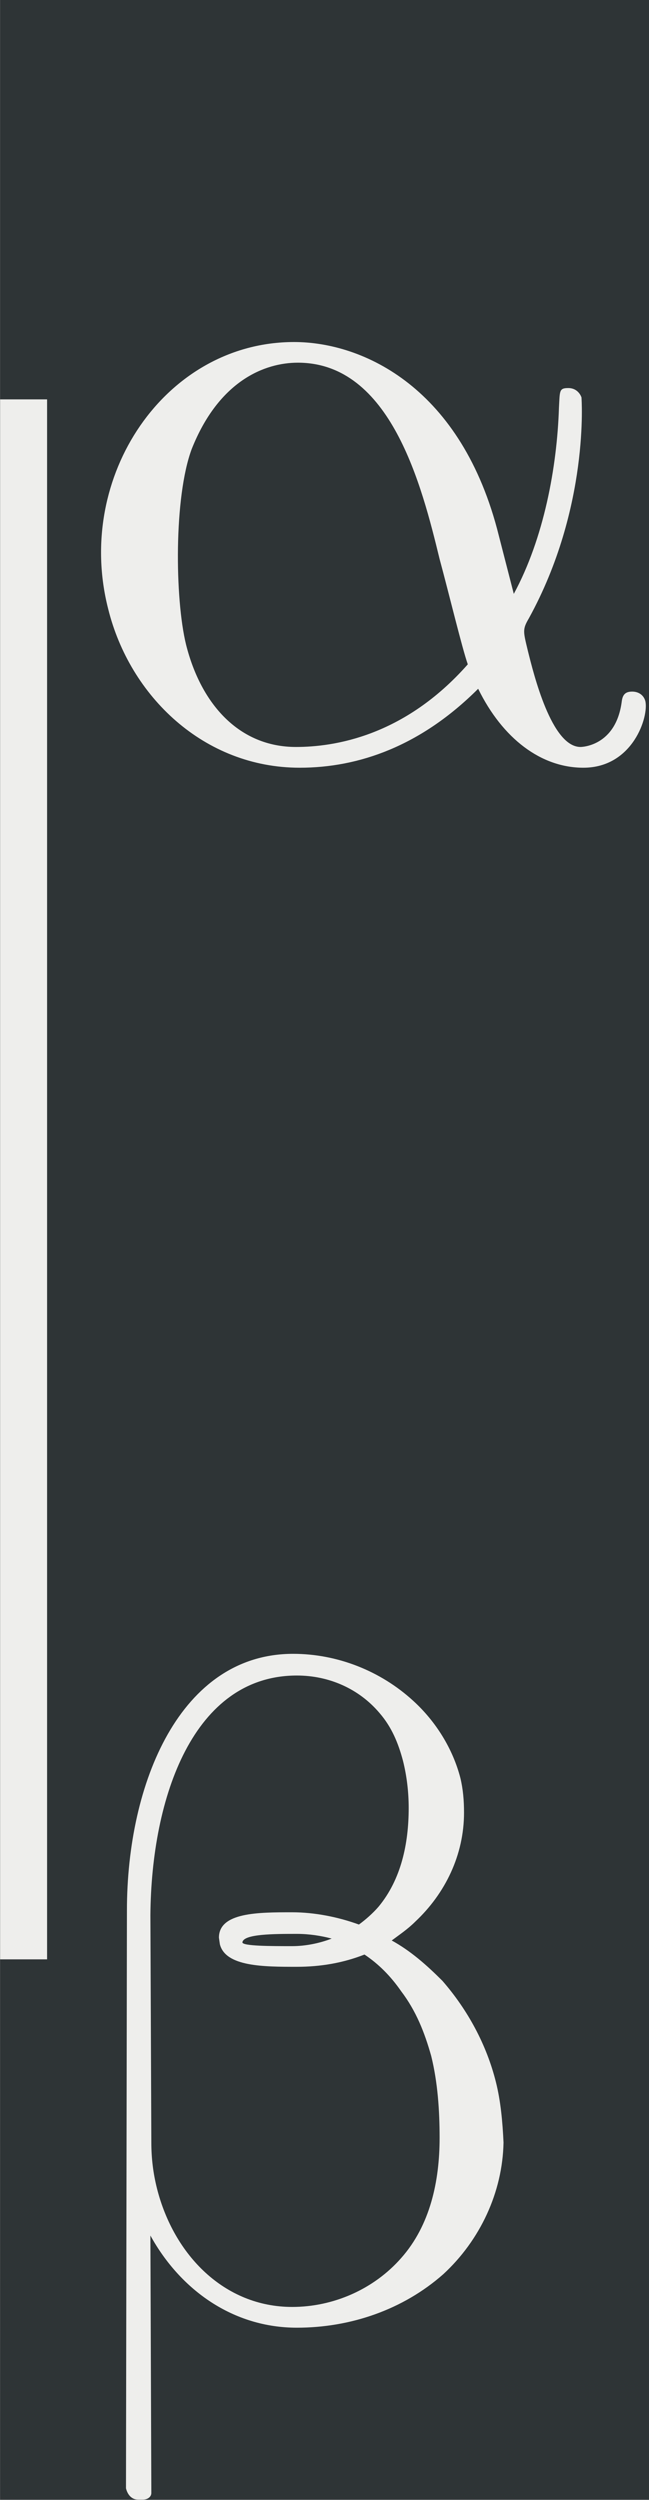 <?xml version='1.0' encoding='UTF-8'?>
<!-- This file was generated by dvisvgm 2.8.1 -->
<svg version='1.1' xmlns='http://www.w3.org/2000/svg' xmlns:xlink='http://www.w3.org/1999/xlink' width='14.162pt' height='54.516pt' viewBox='-30.928 19.161 14.162 54.516'>
<rect x="-30.928" y="19.161" width="14.162" height="54.516" fill="#808080" stroke="none"/>
<defs>
<path id='g0-4178' d='M6.346-.598C6.326-.667 6.267-.697 6.207-.697C6.137-.697 6.107-.667 6.097-.598C6.037-.11 5.659-.11 5.659-.11C5.35-.11 5.161-.887 5.101-1.126C5.051-1.335 5.041-1.355 5.111-1.474C5.758-2.65 5.669-3.816 5.669-3.816S5.639-3.915 5.529-3.915C5.43-3.915 5.44-3.885 5.43-3.706C5.41-3.078 5.27-2.321 4.951-1.733L4.792-2.351C4.403-3.915 3.357-4.403 2.62-4.403C1.255-4.403 .289-2.979 .648-1.574C.877-.648 1.664 .11 2.68 .11C3.308 .11 3.965-.12 4.573-.727C4.832-.199 5.24 .11 5.689 .11C6.217 .11 6.386-.438 6.346-.598ZM4.463-.986C3.786-.219 3.039-.11 2.64-.11C2.042-.11 1.634-.558 1.474-1.196C1.355-1.684 1.345-2.76 1.534-3.268C1.823-3.995 2.311-4.184 2.66-4.184C3.646-4.184 3.975-2.879 4.164-2.102C4.264-1.733 4.403-1.156 4.463-.986Z'/>
<path id='g0-4179' d='M4.842-1.853C4.832-2.072 4.812-2.291 4.762-2.491C4.663-2.889 4.463-3.258 4.194-3.567C4.025-3.736 3.856-3.885 3.656-3.995C3.736-4.055 3.826-4.115 3.905-4.194C4.224-4.493 4.423-4.902 4.423-5.35C4.423-5.479 4.413-5.599 4.384-5.719C4.304-6.027 4.125-6.316 3.885-6.535C3.537-6.854 3.078-7.034 2.61-7.034C1.415-7.034 .847-5.669 .847-4.314L.837 1.813C.857 1.893 .907 1.933 .966 1.933H1.016C1.066 1.933 1.106 1.903 1.106 1.863L1.096-.867C1.415-.289 1.973 .11 2.65 .11C3.218 .11 3.776-.08 4.204-.458C4.593-.817 4.832-1.325 4.842-1.853ZM4.164-1.903C4.164-1.445 4.065-.976 3.756-.628C3.467-.299 3.039-.11 2.6-.11C1.883-.11 1.345-.658 1.166-1.365C1.126-1.524 1.106-1.684 1.106-1.853L1.096-4.264C1.106-5.519 1.554-6.804 2.65-6.804C2.989-6.804 3.308-6.665 3.527-6.406C3.656-6.257 3.726-6.087 3.776-5.898C3.816-5.738 3.836-5.569 3.836-5.4C3.836-5.021 3.756-4.643 3.517-4.354C3.457-4.284 3.377-4.214 3.308-4.164C3.088-4.244 2.839-4.294 2.6-4.294C2.242-4.294 1.823-4.294 1.823-4.025L1.833-3.955C1.893-3.716 2.301-3.716 2.65-3.716C2.899-3.716 3.138-3.756 3.367-3.846C3.517-3.746 3.646-3.616 3.756-3.457C3.915-3.248 4.005-3.019 4.075-2.77C4.144-2.491 4.164-2.192 4.164-1.903ZM3.019-4.015C2.889-3.965 2.74-3.935 2.6-3.935C2.381-3.935 2.072-3.935 2.072-3.975C2.082-4.065 2.411-4.065 2.65-4.065C2.78-4.065 2.909-4.045 3.019-4.015Z'/>
</defs>
<g id='page1' transform='matrix(2.057 0 0 2.057 0 0)'>
<rect x='-15.034' y='9.314' width='6.884' height='26.501' fill='#2e3436'/>
<rect x='-15.034' y='13.549' height='16.538' width='.498' fill='#eeeeec'/>
<g fill='#eeeeec'>
<use x='-14.536' y='17.344' xlink:href='#g0-4178'/>
<use x='-14.536' y='33.882' xlink:href='#g0-4179'/>
</g>
</g>
</svg>